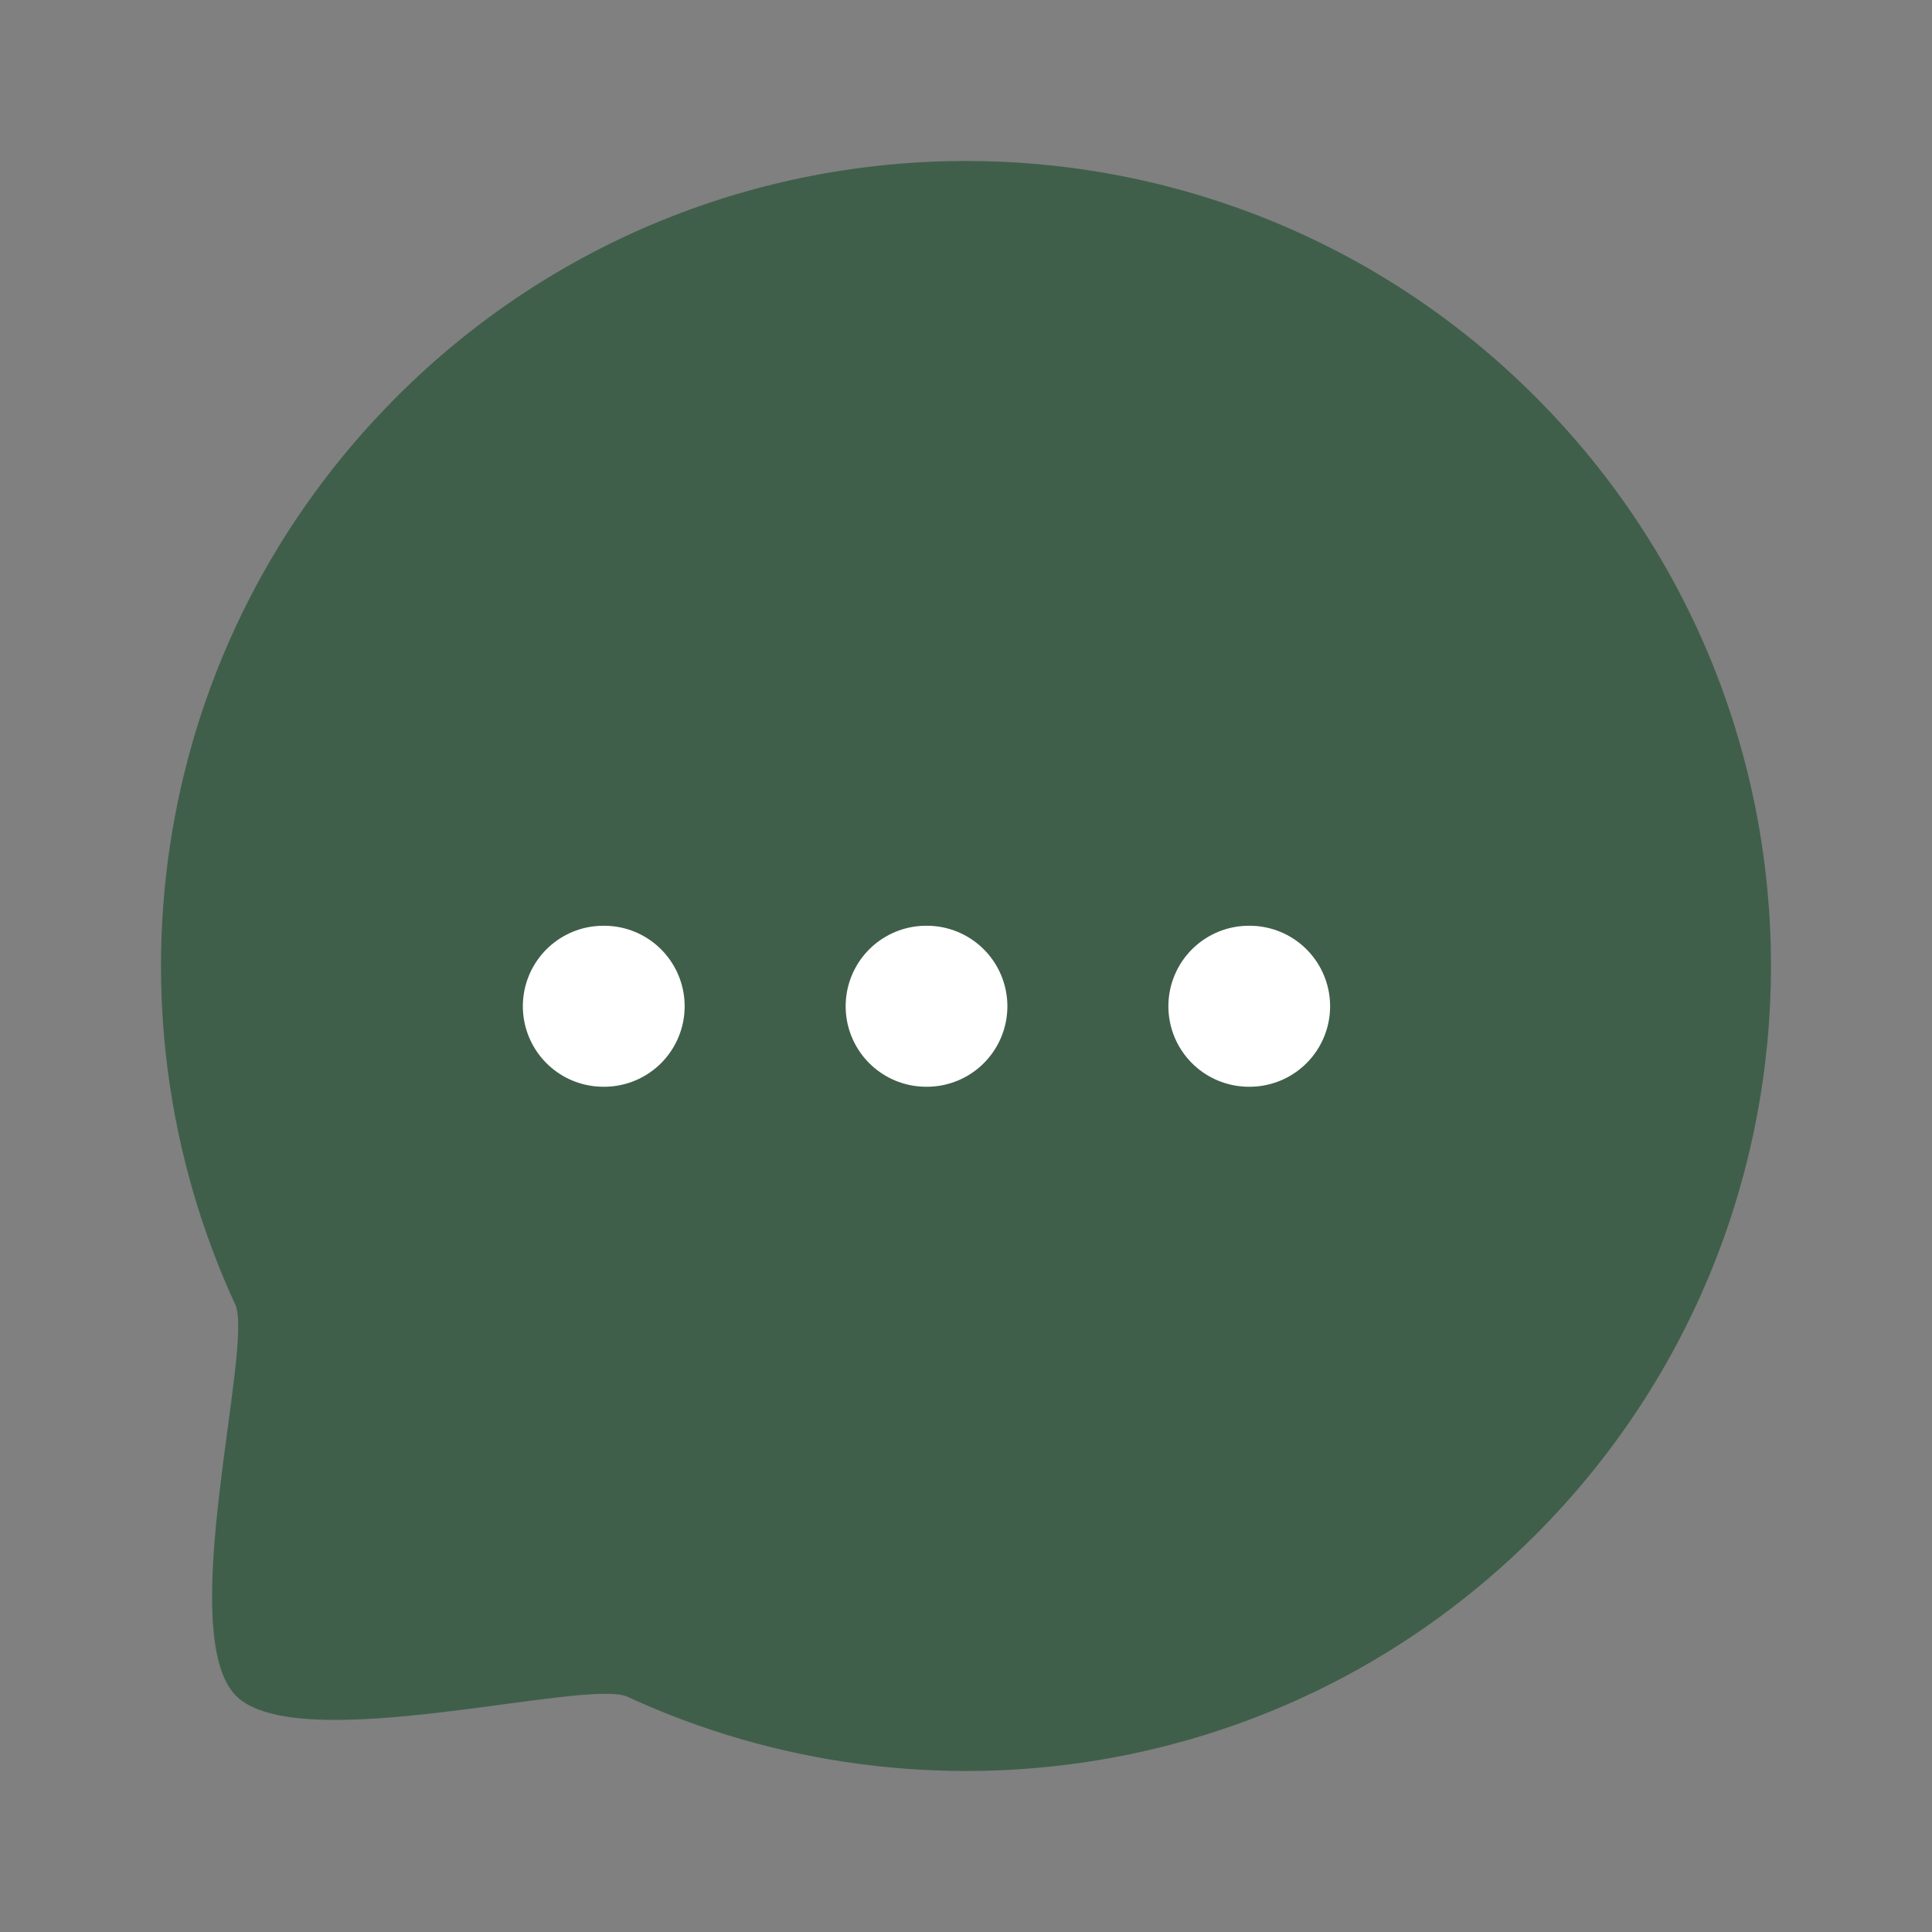 <svg width="24" height="24" viewBox="0 0 24 24" fill="none" xmlns="http://www.w3.org/2000/svg">
<rect x="0" y="0" width="24" height="24" fill="#808080" stroke="none"/>
<path fill-rule="evenodd" clip-rule="evenodd" d="M19.071 19.07C16.016 22.126 11.49 22.787 7.786 21.074C7.24 20.854 3.701 21.834 2.933 21.067C2.166 20.299 3.146 16.76 2.926 16.213C1.213 12.511 1.874 7.983 4.93 4.927C8.831 1.024 15.17 1.024 19.071 4.927C22.98 8.836 22.972 15.168 19.071 19.07Z" fill="#3F5F4A"/>
<path d="M15.514 12.5H15.523" stroke="white" stroke-width="2" stroke-linecap="round" stroke-linejoin="round"/>
<path d="M11.505 12.5H11.514" stroke="white" stroke-width="2" stroke-linecap="round" stroke-linejoin="round"/>
<path d="M7.495 12.5H7.505" stroke="white" stroke-width="2" stroke-linecap="round" stroke-linejoin="round"/>
</svg>
